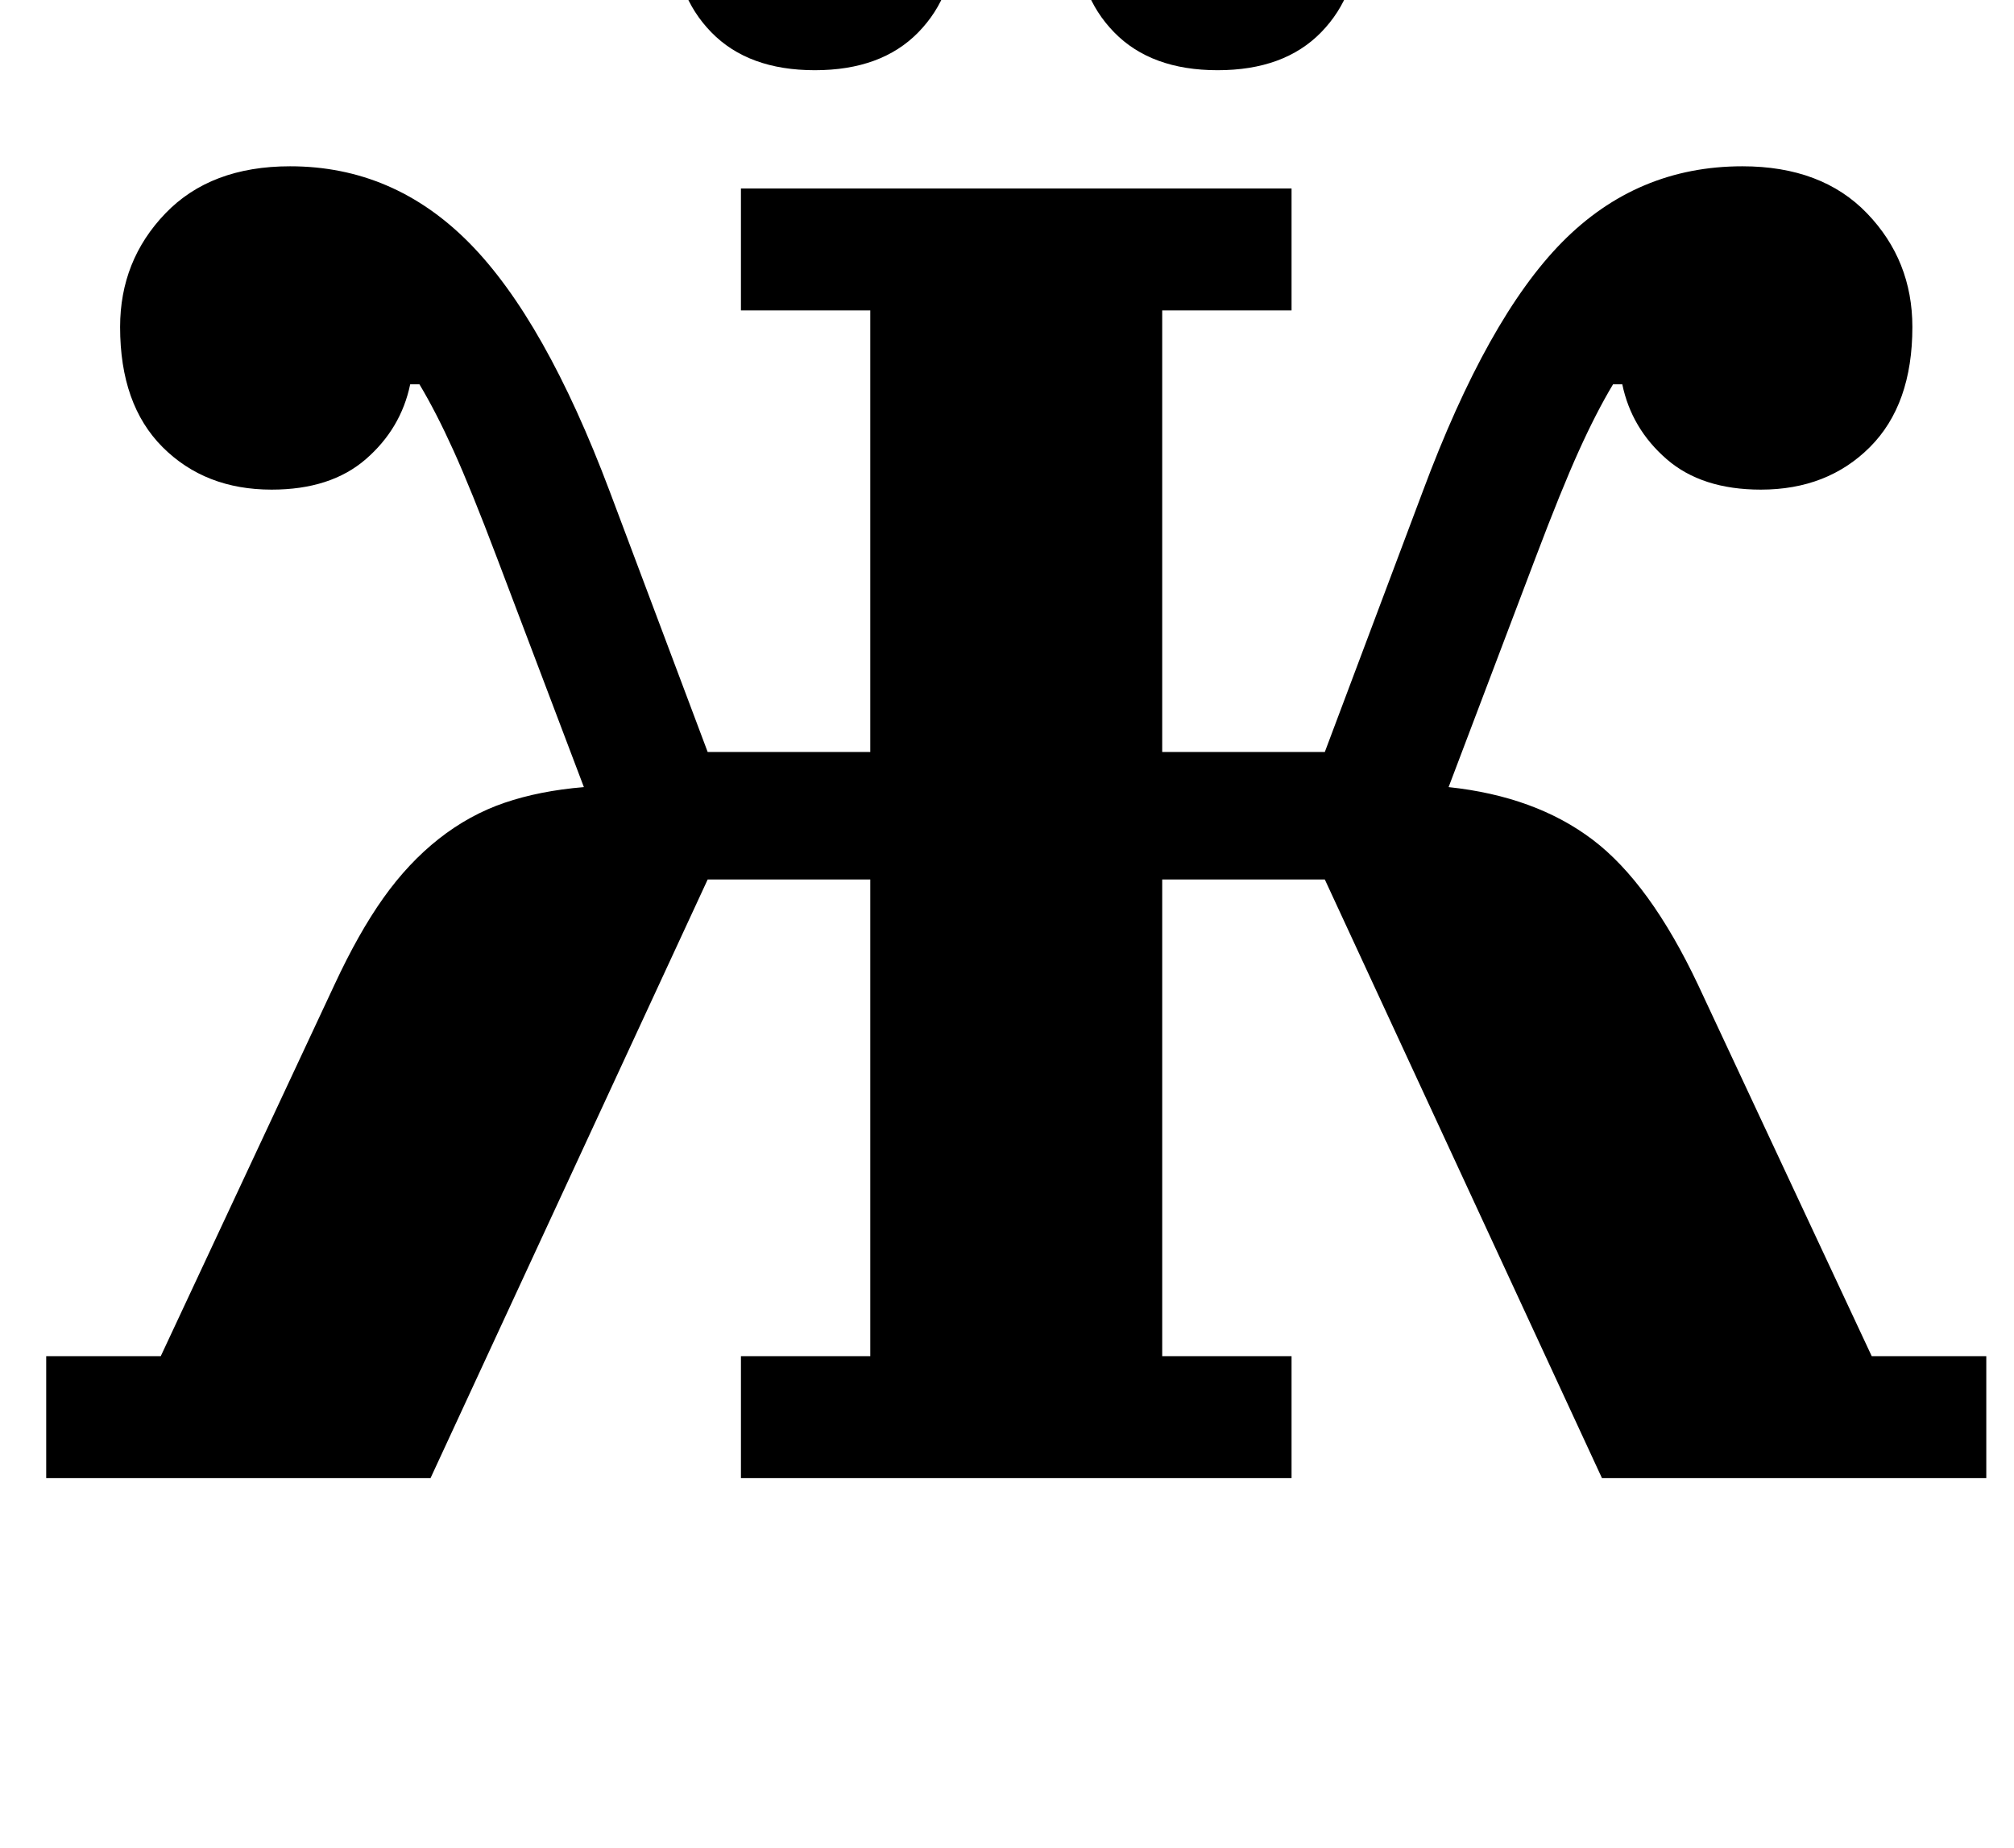 <?xml version="1.0" standalone="no"?>
<!DOCTYPE svg PUBLIC "-//W3C//DTD SVG 1.1//EN" "http://www.w3.org/Graphics/SVG/1.1/DTD/svg11.dtd" >
<svg xmlns="http://www.w3.org/2000/svg" xmlns:xlink="http://www.w3.org/1999/xlink" version="1.1" viewBox="-10 0 1090 1000">
  <g transform="matrix(1 0 0 -1 0 800)">
   <path fill="currentColor"
d="M15 66h62l94 201q13 28 26.5 47t30 32t35.5 19.5t43 8.5l-47 124q-14 37 -23.5 58t-18.5 36h-5q-5 -24 -24 -40.5t-51 -16.5q-36 0 -59 23t-23 65q0 36 24.5 61.5t67.5 25.5q56 0 97 -41.5t76 -134.5l53 -141h88v239h-70v66h298v-66h-70v-239h88l53 141q35 94 75.5 135
t97.5 41q43 0 67.5 -25.5t24.5 -61.5q0 -42 -23 -65t-59 -23q-32 0 -51 16.5t-24 40.5h-5q-9 -15 -18.5 -36t-23.5 -58l-47 -124q47 -5 78 -28.5t57 -78.5l94 -201h62v-66h-208l-150 324h-88v-258h70v-66h-298v66h70v258h-88l-150 -324h-208v66zM431 762q-36 0 -56 20.5
t-20 52.5v4q0 32 20 52.5t56 20.5t56 -20.5t20 -52.5v-4q0 -32 -20 -52.5t-56 -20.5zM649 762q-36 0 -56 20.5t-20 52.5v4q0 32 20 52.5t56 20.5t56 -20.5t20 -52.5v-4q0 -32 -20 -52.5t-56 -20.5z" />
  </g>

</svg>
